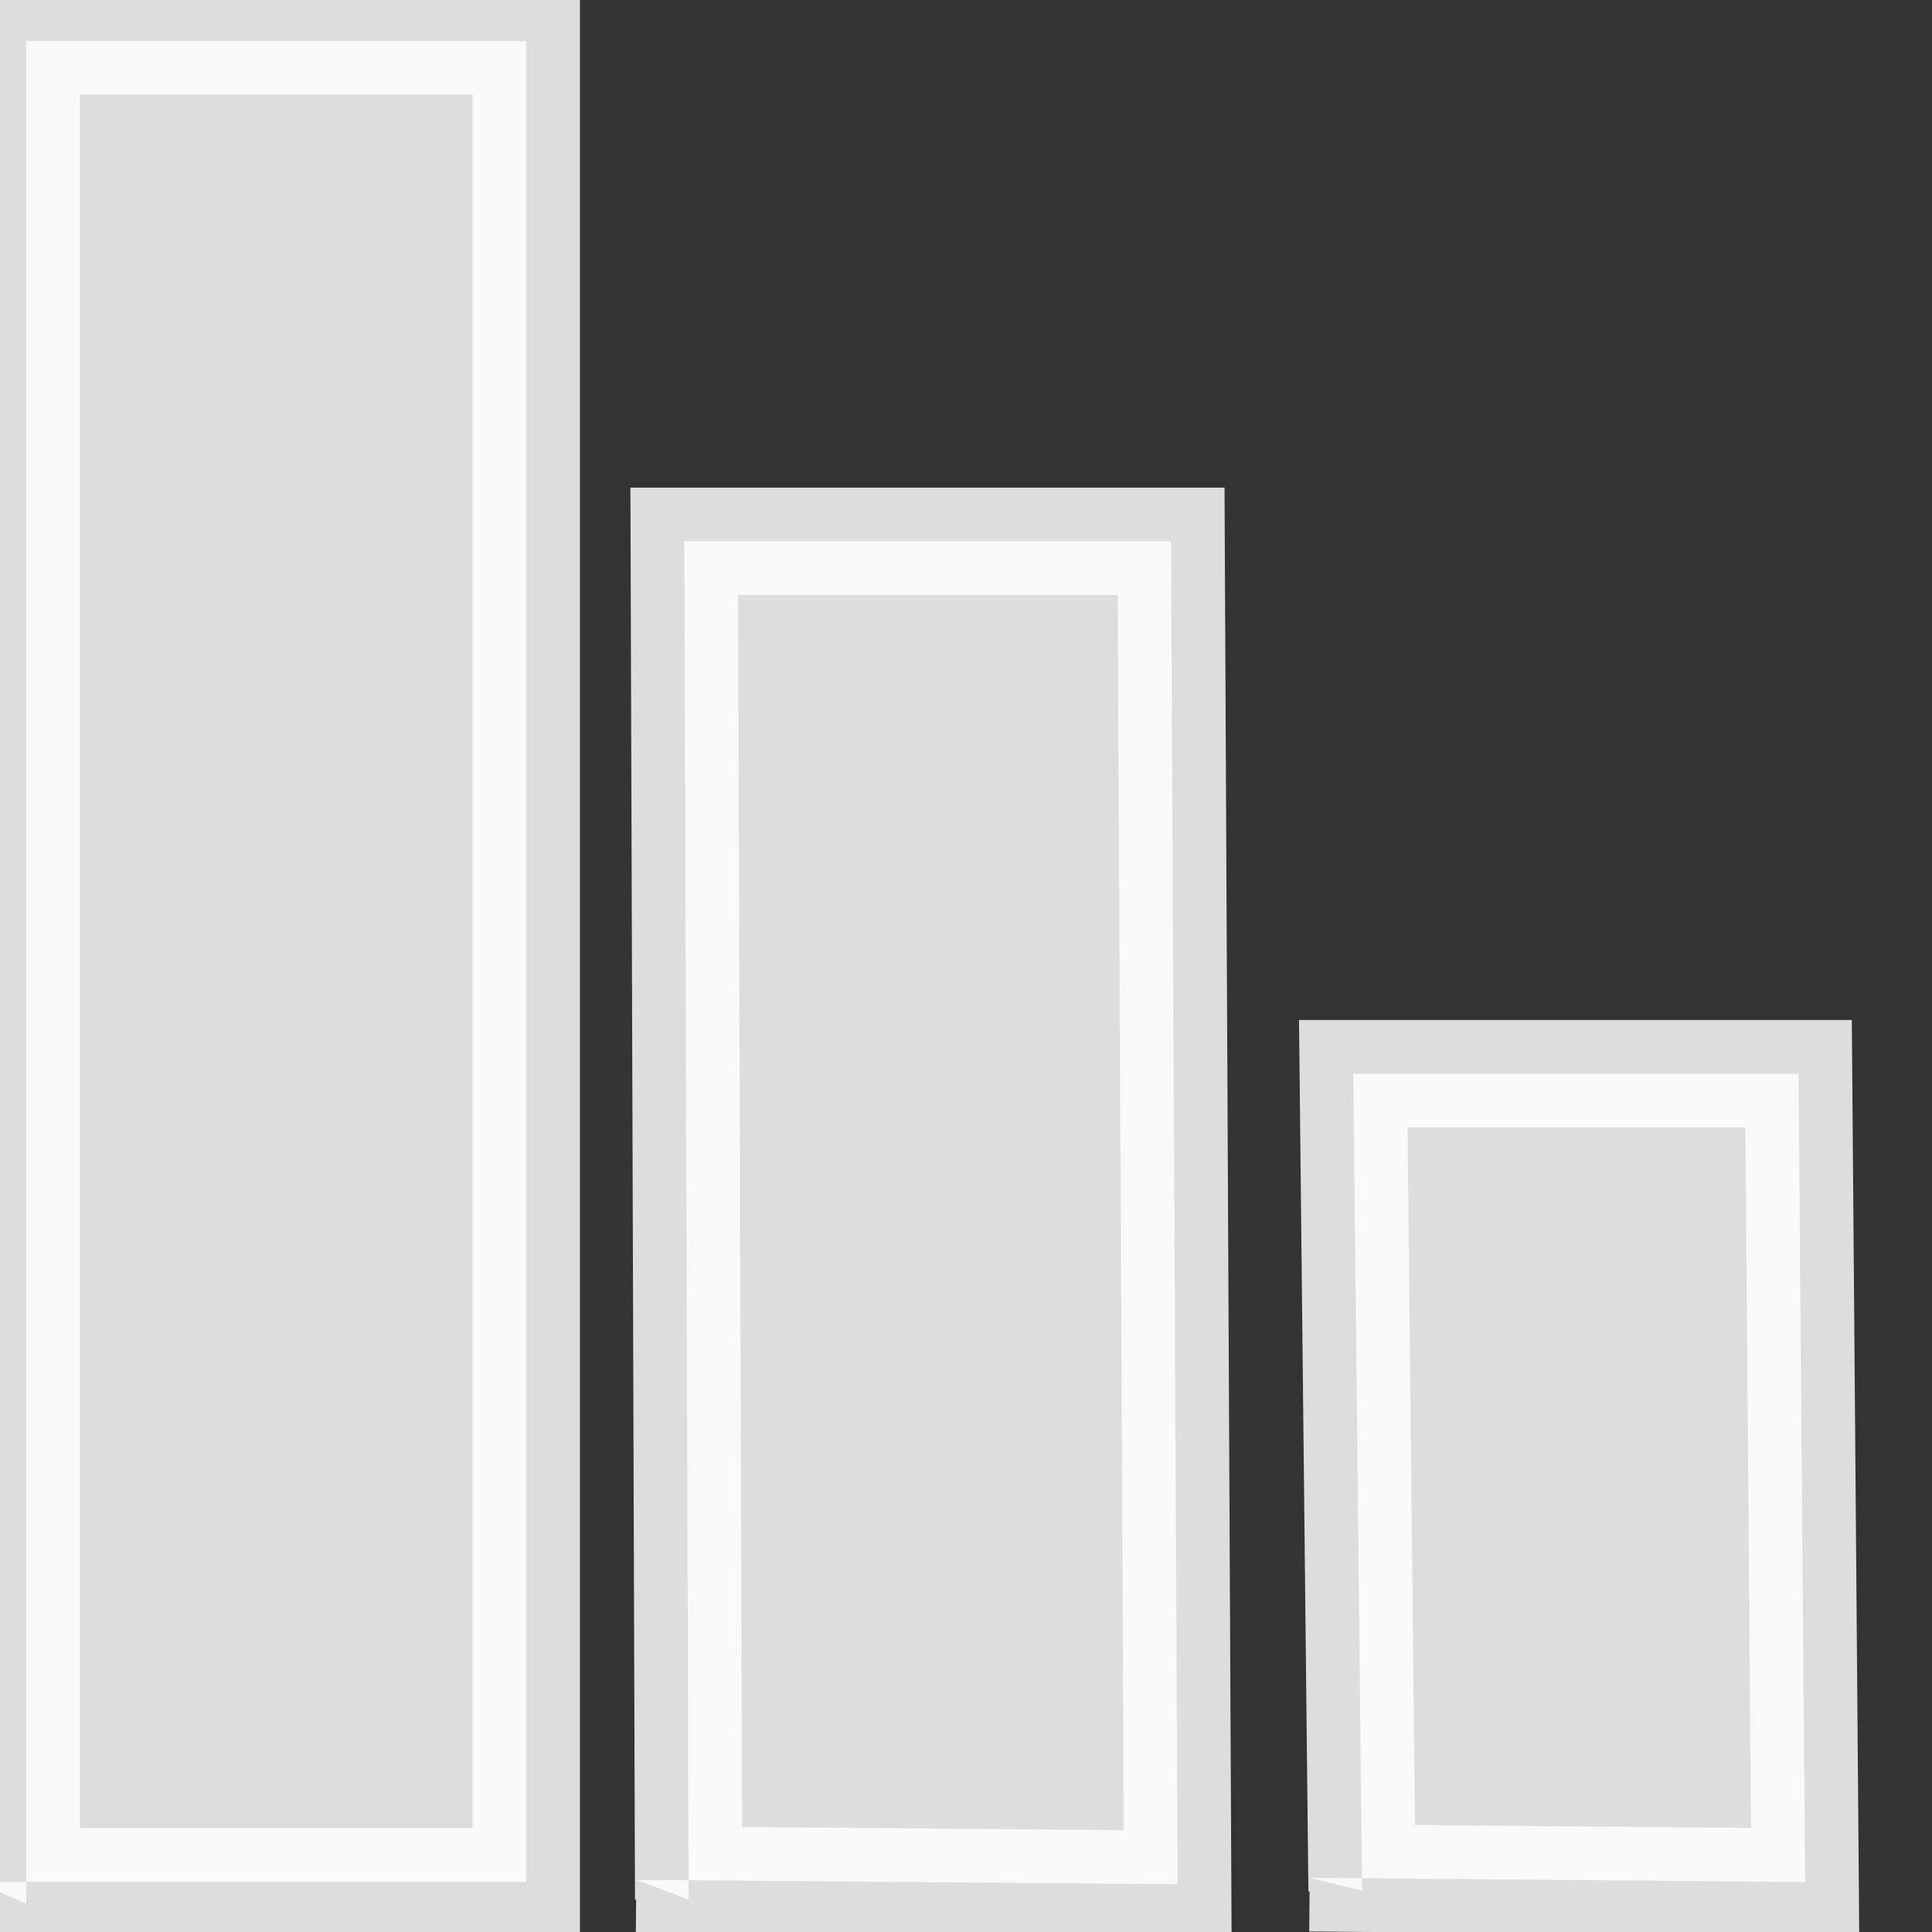 <?xml version="1.0" encoding="UTF-8" standalone="no" ?>
<!DOCTYPE svg PUBLIC "-//W3C//DTD SVG 1.1//EN" "http://www.w3.org/Graphics/SVG/1.1/DTD/svg11.dtd">
<svg xmlns="http://www.w3.org/2000/svg" xmlns:xlink="http://www.w3.org/1999/xlink" version="1.1" width="18" height="18" viewBox="0 0 18 18" xml:space="preserve">
<rect x="0" y="0" width="18" height="18" fill="#333333" stroke="none"/>
<desc>Created with Fabric.js 4.6.0</desc>
<defs>
</defs>
<!-- <g transform="matrix(1 0 0 1 0 18)" id="lWPt8FzvsWz8J0u-z0iIy"  >
<path style="stroke: rgb(0,0,0); stroke-width: 1; stroke-dasharray: none; stroke-linecap: butt; stroke-dashoffset: 0; stroke-linejoin: miter; stroke-miterlimit: 4; fill: rgb(255,255,255); fill-opacity: 0; fill-rule: nonzero; opacity: 1;" vector-effect="non-scaling-stroke"  transform=" translate(0, 0)" d="M 0 0" stroke-linecap="round" />
</g> -->
<g transform="matrix(1 0 0 1 2.34 9.06)" id="_7XBwlEuGhA2TbSq4ItZf"  >
<path style="stroke: rgb(255,255,355); stroke-opacity: 0.83; stroke-width: 1; stroke-dasharray: none; stroke-linecap: butt; stroke-dashoffset: 0; stroke-linejoin: miter; stroke-miterlimit: 4; fill: rgb(255,255,255); fill-opacity: 0.83; fill-rule: nonzero; opacity: 1;" vector-effect="non-scaling-stroke"  transform=" translate(0, 0)" d="M -2.095 8.677 L -2.095 -8.677 L 2.563 -8.677 L 2.563 8.473 L -2.563 8.473" stroke-linecap="round" />
</g>
<g transform="matrix(1 0 0 1 8.45 11.37)" id="hdMGk2hcJaZ2VNlAHNFJJ"  >
<path style="stroke: rgb(255,255,255); stroke-opacity: 0.83; stroke-width: 1; stroke-dasharray: none; stroke-linecap: butt; stroke-dashoffset: 0; stroke-linejoin: miter; stroke-miterlimit: 4; fill: rgb(255,255,255); fill-opacity: 0.83; fill-rule: nonzero; opacity: 1;" vector-effect="non-scaling-stroke"  transform=" translate(0, 0)" d="M -2.034 6.327 L -2.075 -6.327 L 2.461 -6.327 L 2.522 6.185 L -2.522 6.144" stroke-linecap="round" />
</g>
<g transform="matrix(1 0 0 1 14.51 13.81)" id="UNLCu3aMII34u8sM8rnwD"  >
<path style="stroke: rgb(255,255,255); stroke-opacity: 0.83; stroke-width: 1; stroke-dasharray: none; stroke-linecap: butt; stroke-dashoffset: 0; stroke-linejoin: miter; stroke-miterlimit: 4; fill: rgb(255,255,255); fill-opacity: 0.83; fill-rule: nonzero; opacity: 1;" vector-effect="non-scaling-stroke"  transform=" translate(0, 0)" d="M -1.82 3.807 L -1.902 -3.807 L 2.247 -3.807 L 2.308 3.725 L -2.308 3.685" stroke-linecap="round" />
</g>
</svg>